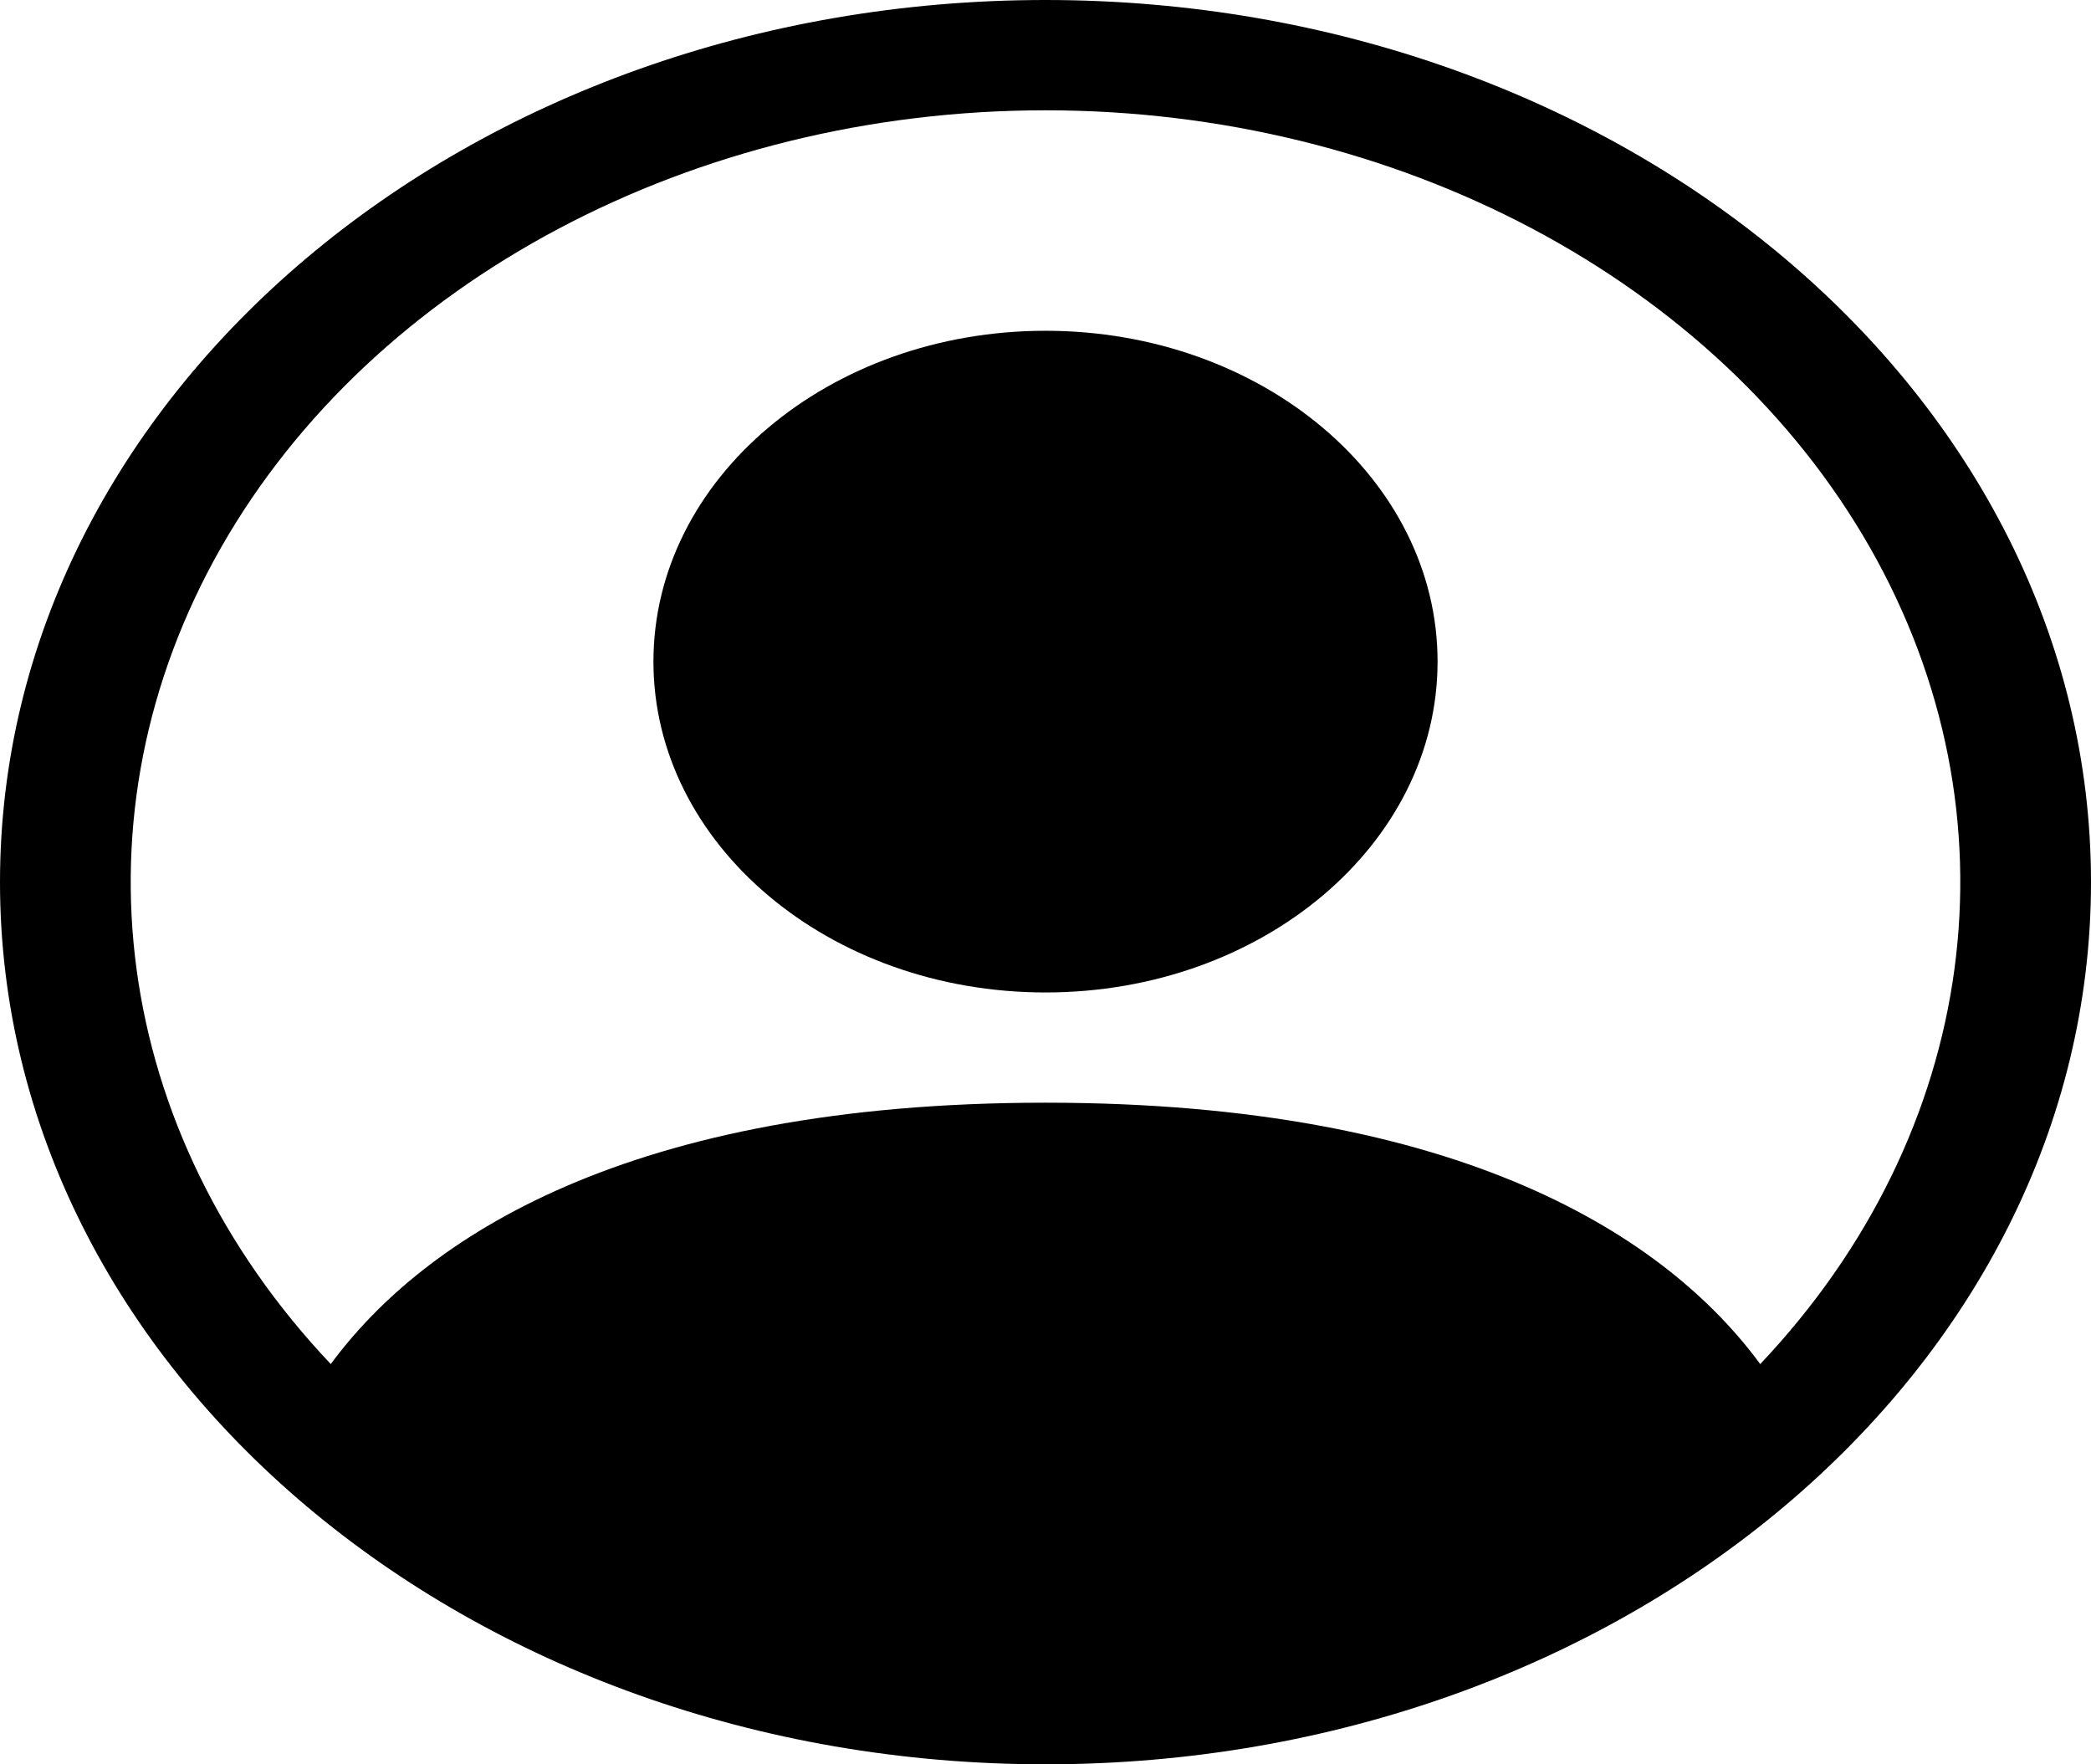 <?xml version="1.0" encoding="UTF-8"?>
<svg xmlns="http://www.w3.org/2000/svg" xmlns:xlink="http://www.w3.org/1999/xlink" width="32px" height="27px" viewBox="0 0 32 27" version="1.1">
<g id="surface1">
<path style=" stroke:none;fill-rule:nonzero;fill:rgb(0%,0%,0%);fill-opacity:1;" d="M 22 10.125 C 22 12.922 19.312 15.188 16 15.188 C 12.688 15.188 10 12.922 10 10.125 C 10 7.328 12.688 5.062 16 5.062 C 19.312 5.062 22 7.328 22 10.125 Z M 22 10.125 "/>
<path style=" stroke:none;fill-rule:evenodd;fill:rgb(0%,0%,0%);fill-opacity:1;" d="M 0 13.5 C 0 6.043 7.164 0 16 0 C 24.836 0 32 6.043 32 13.5 C 32 20.957 24.836 27 16 27 C 7.164 27 0 20.957 0 13.5 Z M 16 1.688 C 10.621 1.688 5.715 4.289 3.383 8.379 C 1.051 12.473 1.707 17.328 5.062 20.875 C 6.484 18.945 9.609 16.875 16 16.875 C 22.391 16.875 25.516 18.941 26.938 20.875 C 30.293 17.328 30.949 12.473 28.617 8.379 C 26.285 4.289 21.379 1.688 16 1.688 Z M 16 1.688 "/>
</g>
</svg>
